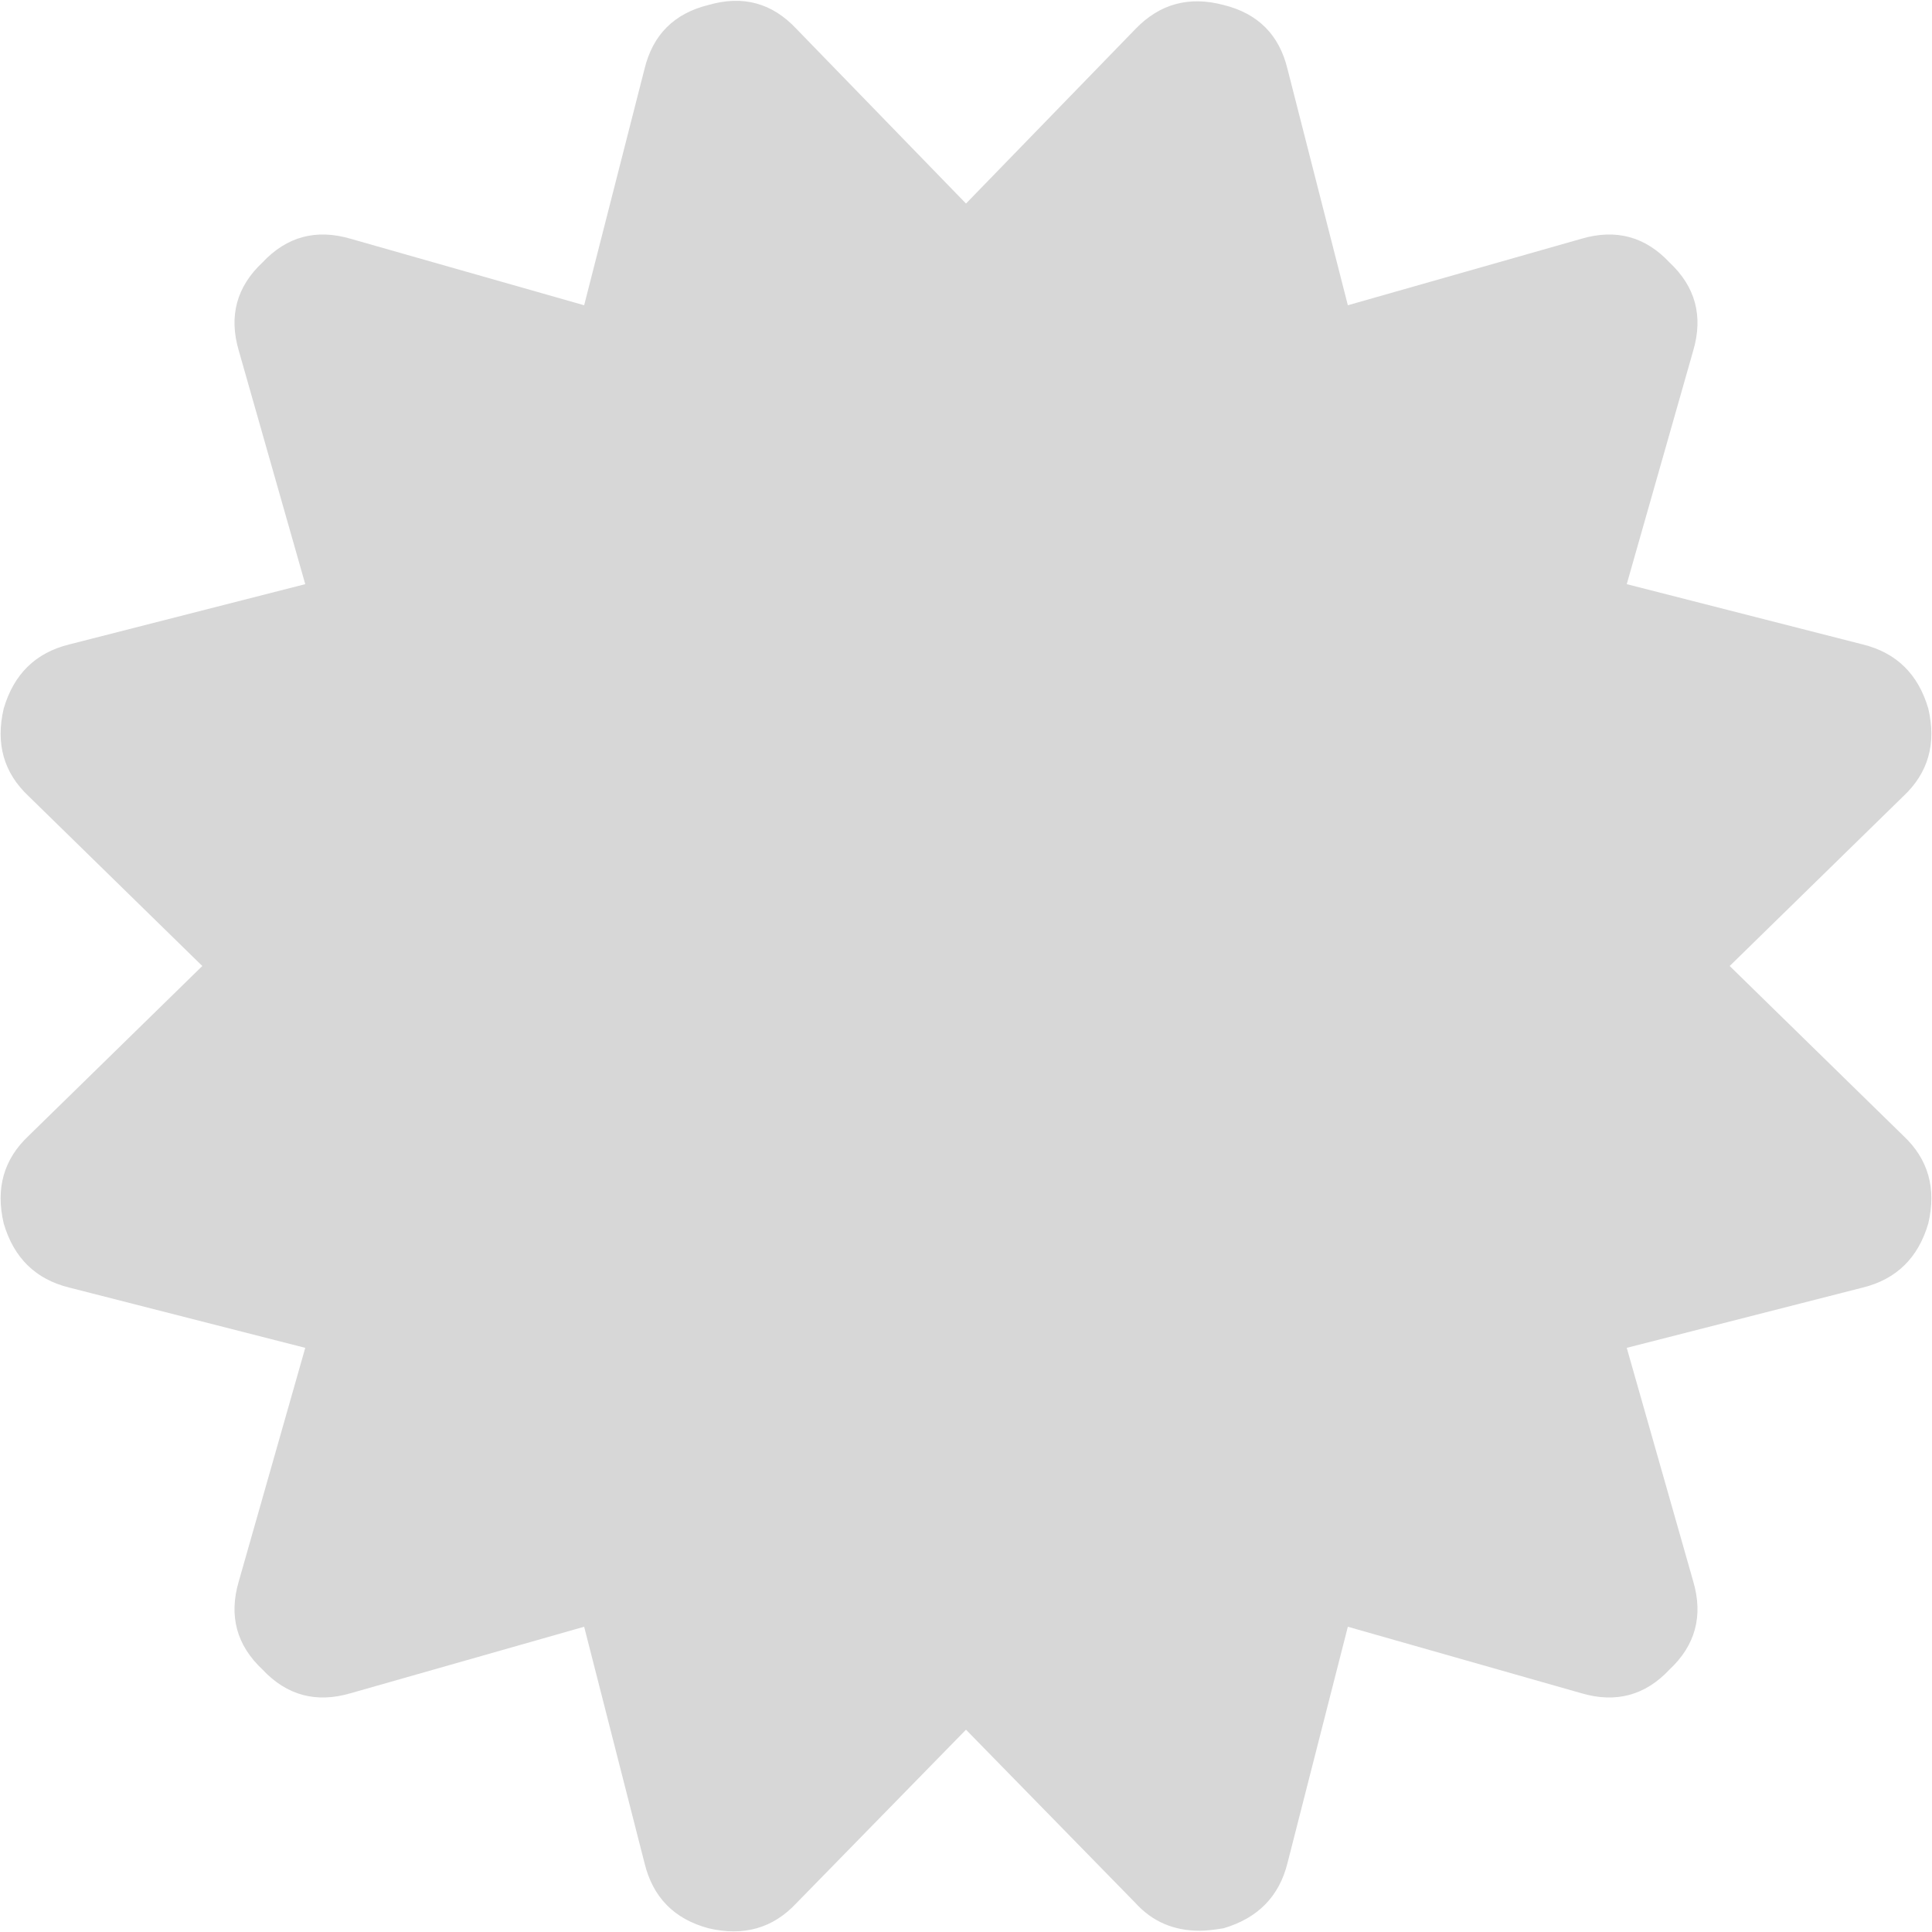 ﻿<?xml version="1.0" encoding="utf-8"?>
<svg version="1.1" xmlns:xlink="http://www.w3.org/1999/xlink" width="14px" height="14px" xmlns="http://www.w3.org/2000/svg">
  <g transform="matrix(1 0 0 1 -13 -470 )">
    <path d="M 13.791 5.771  L 12.534 7  L 13.791 8.229  C 13.973 8.399  14.033 8.611  13.973 8.866  C 13.9 9.115  13.742 9.27  13.499 9.33  L 11.788 9.767  L 12.27 11.46  C 12.343 11.709  12.286 11.922  12.098 12.098  C 11.922 12.286  11.709 12.343  11.46 12.27  L 9.767 11.788  L 9.33 13.499  C 9.27 13.742  9.115 13.9  8.866 13.973  C 8.793 13.985  8.736 13.991  8.693 13.991  C 8.505 13.991  8.35 13.924  8.229 13.791  L 7 12.534  L 5.771 13.791  C 5.601 13.973  5.389 14.033  5.134 13.973  C 4.885 13.906  4.73 13.748  4.67 13.499  L 4.233 11.788  L 2.54 12.27  C 2.291 12.343  2.078 12.286  1.902 12.098  C 1.714 11.922  1.657 11.709  1.73 11.46  L 2.212 9.767  L 0.501 9.33  C 0.258 9.27  0.1 9.115  0.027 8.866  C -0.033 8.611  0.027 8.399  0.209 8.229  L 1.466 7  L 0.209 5.771  C 0.027 5.601  -0.033 5.389  0.027 5.134  C 0.1 4.885  0.258 4.73  0.501 4.67  L 2.212 4.233  L 1.73 2.54  C 1.657 2.291  1.714 2.078  1.902 1.902  C 2.078 1.714  2.291 1.657  2.54 1.73  L 4.233 2.212  L 4.67 0.501  C 4.73 0.252  4.885 0.097  5.134 0.036  C 5.383 -0.036  5.595 0.021  5.771 0.209  L 7 1.475  L 8.229 0.209  C 8.405 0.027  8.617 -0.03  8.866 0.036  C 9.115 0.097  9.27 0.252  9.33 0.501  L 9.767 2.212  L 11.46 1.73  C 11.709 1.657  11.922 1.714  12.098 1.902  C 12.286 2.078  12.343 2.291  12.27 2.54  L 11.788 4.233  L 13.499 4.67  C 13.742 4.73  13.9 4.885  13.973 5.134  C 14.033 5.389  13.973 5.601  13.791 5.771  Z " fill-rule="nonzero" fill="#d7d7d7" stroke="none" transform="matrix(1 0 0 1 13 470 )" />
  </g>
</svg>